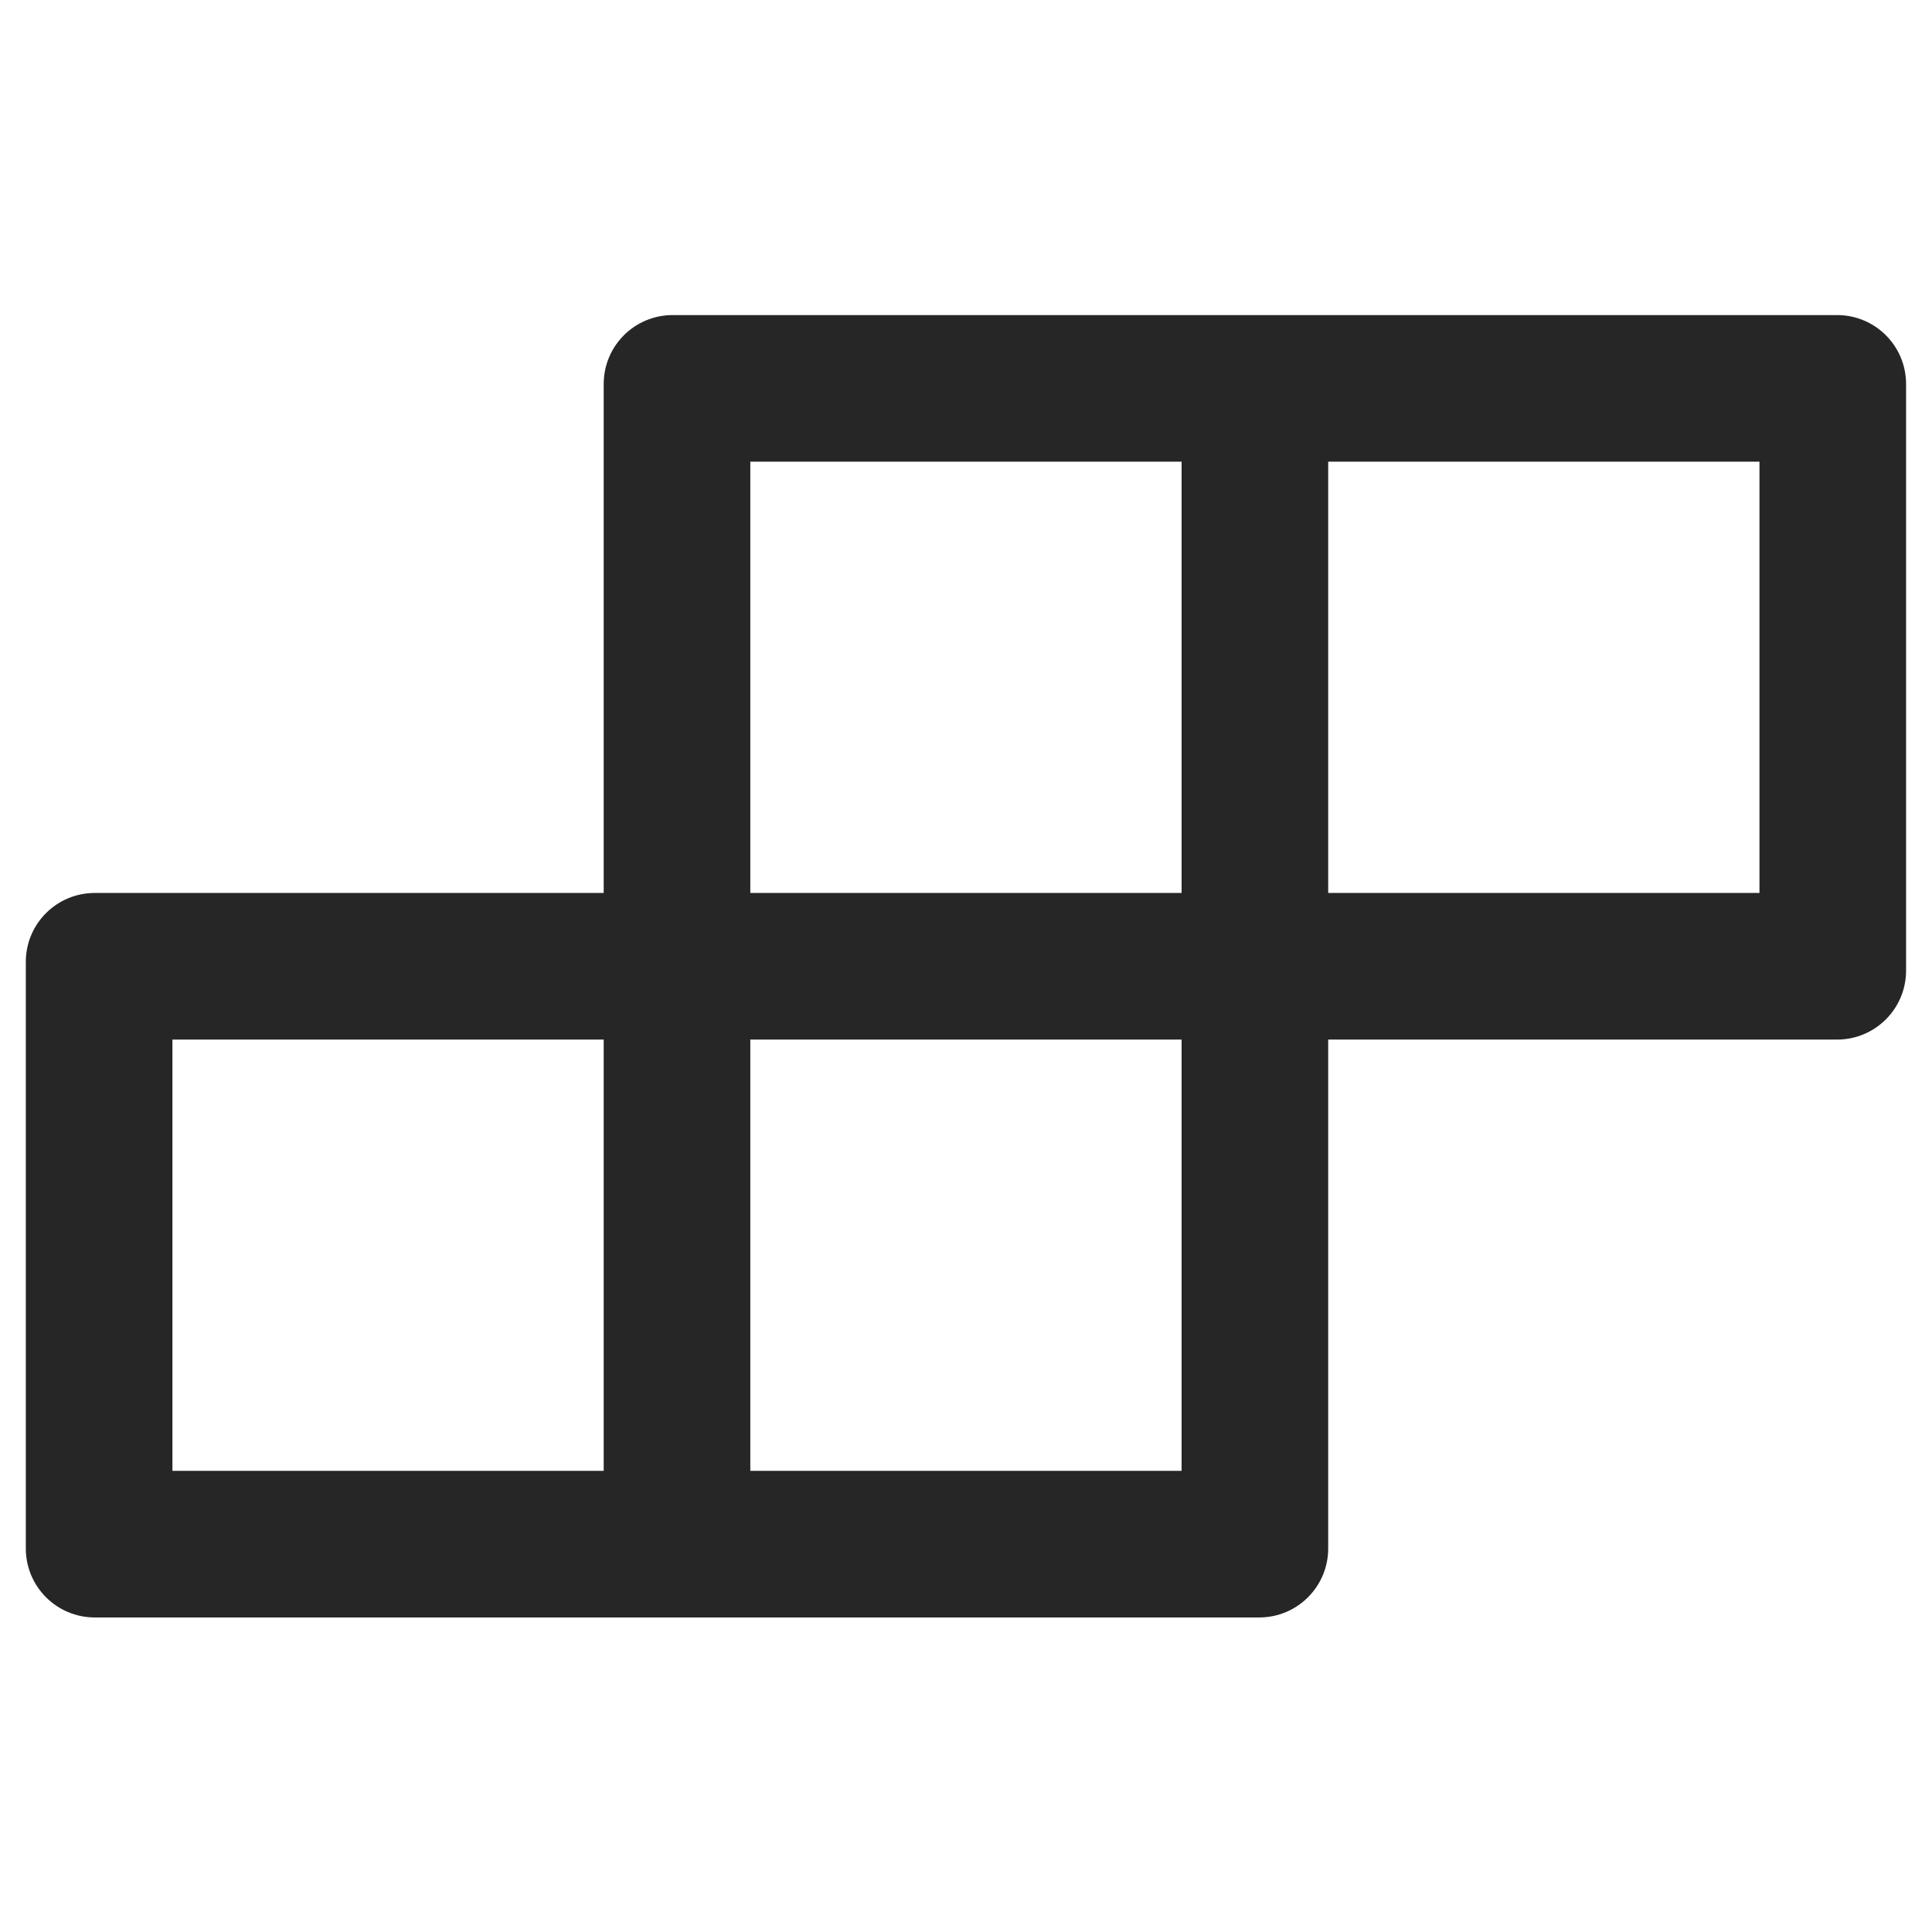 <svg width="36" height="36" viewBox="0 0 36 36" fill="none" xmlns="http://www.w3.org/2000/svg">
<path d="M34.231 5.871H12.535C11.824 5.871 11.249 6.445 11.249 7.157V16.639H1.767C1.056 16.639 0.481 17.213 0.481 17.924V28.853C0.481 29.564 1.056 30.139 1.767 30.139H23.463C24.174 30.139 24.749 29.564 24.749 28.853V19.371H34.231C34.942 19.371 35.517 18.796 35.517 18.085V7.157C35.517 6.445 34.942 5.871 34.231 5.871ZM13.981 8.603H22.017V16.639H13.981V8.603ZM11.249 27.407H3.213V19.371H11.249V27.407ZM22.017 27.407H13.981V19.371H22.017V27.407ZM32.785 16.639H24.749V8.603H32.785V16.639Z" fill="black" fill-opacity="0.85"/>
</svg>
